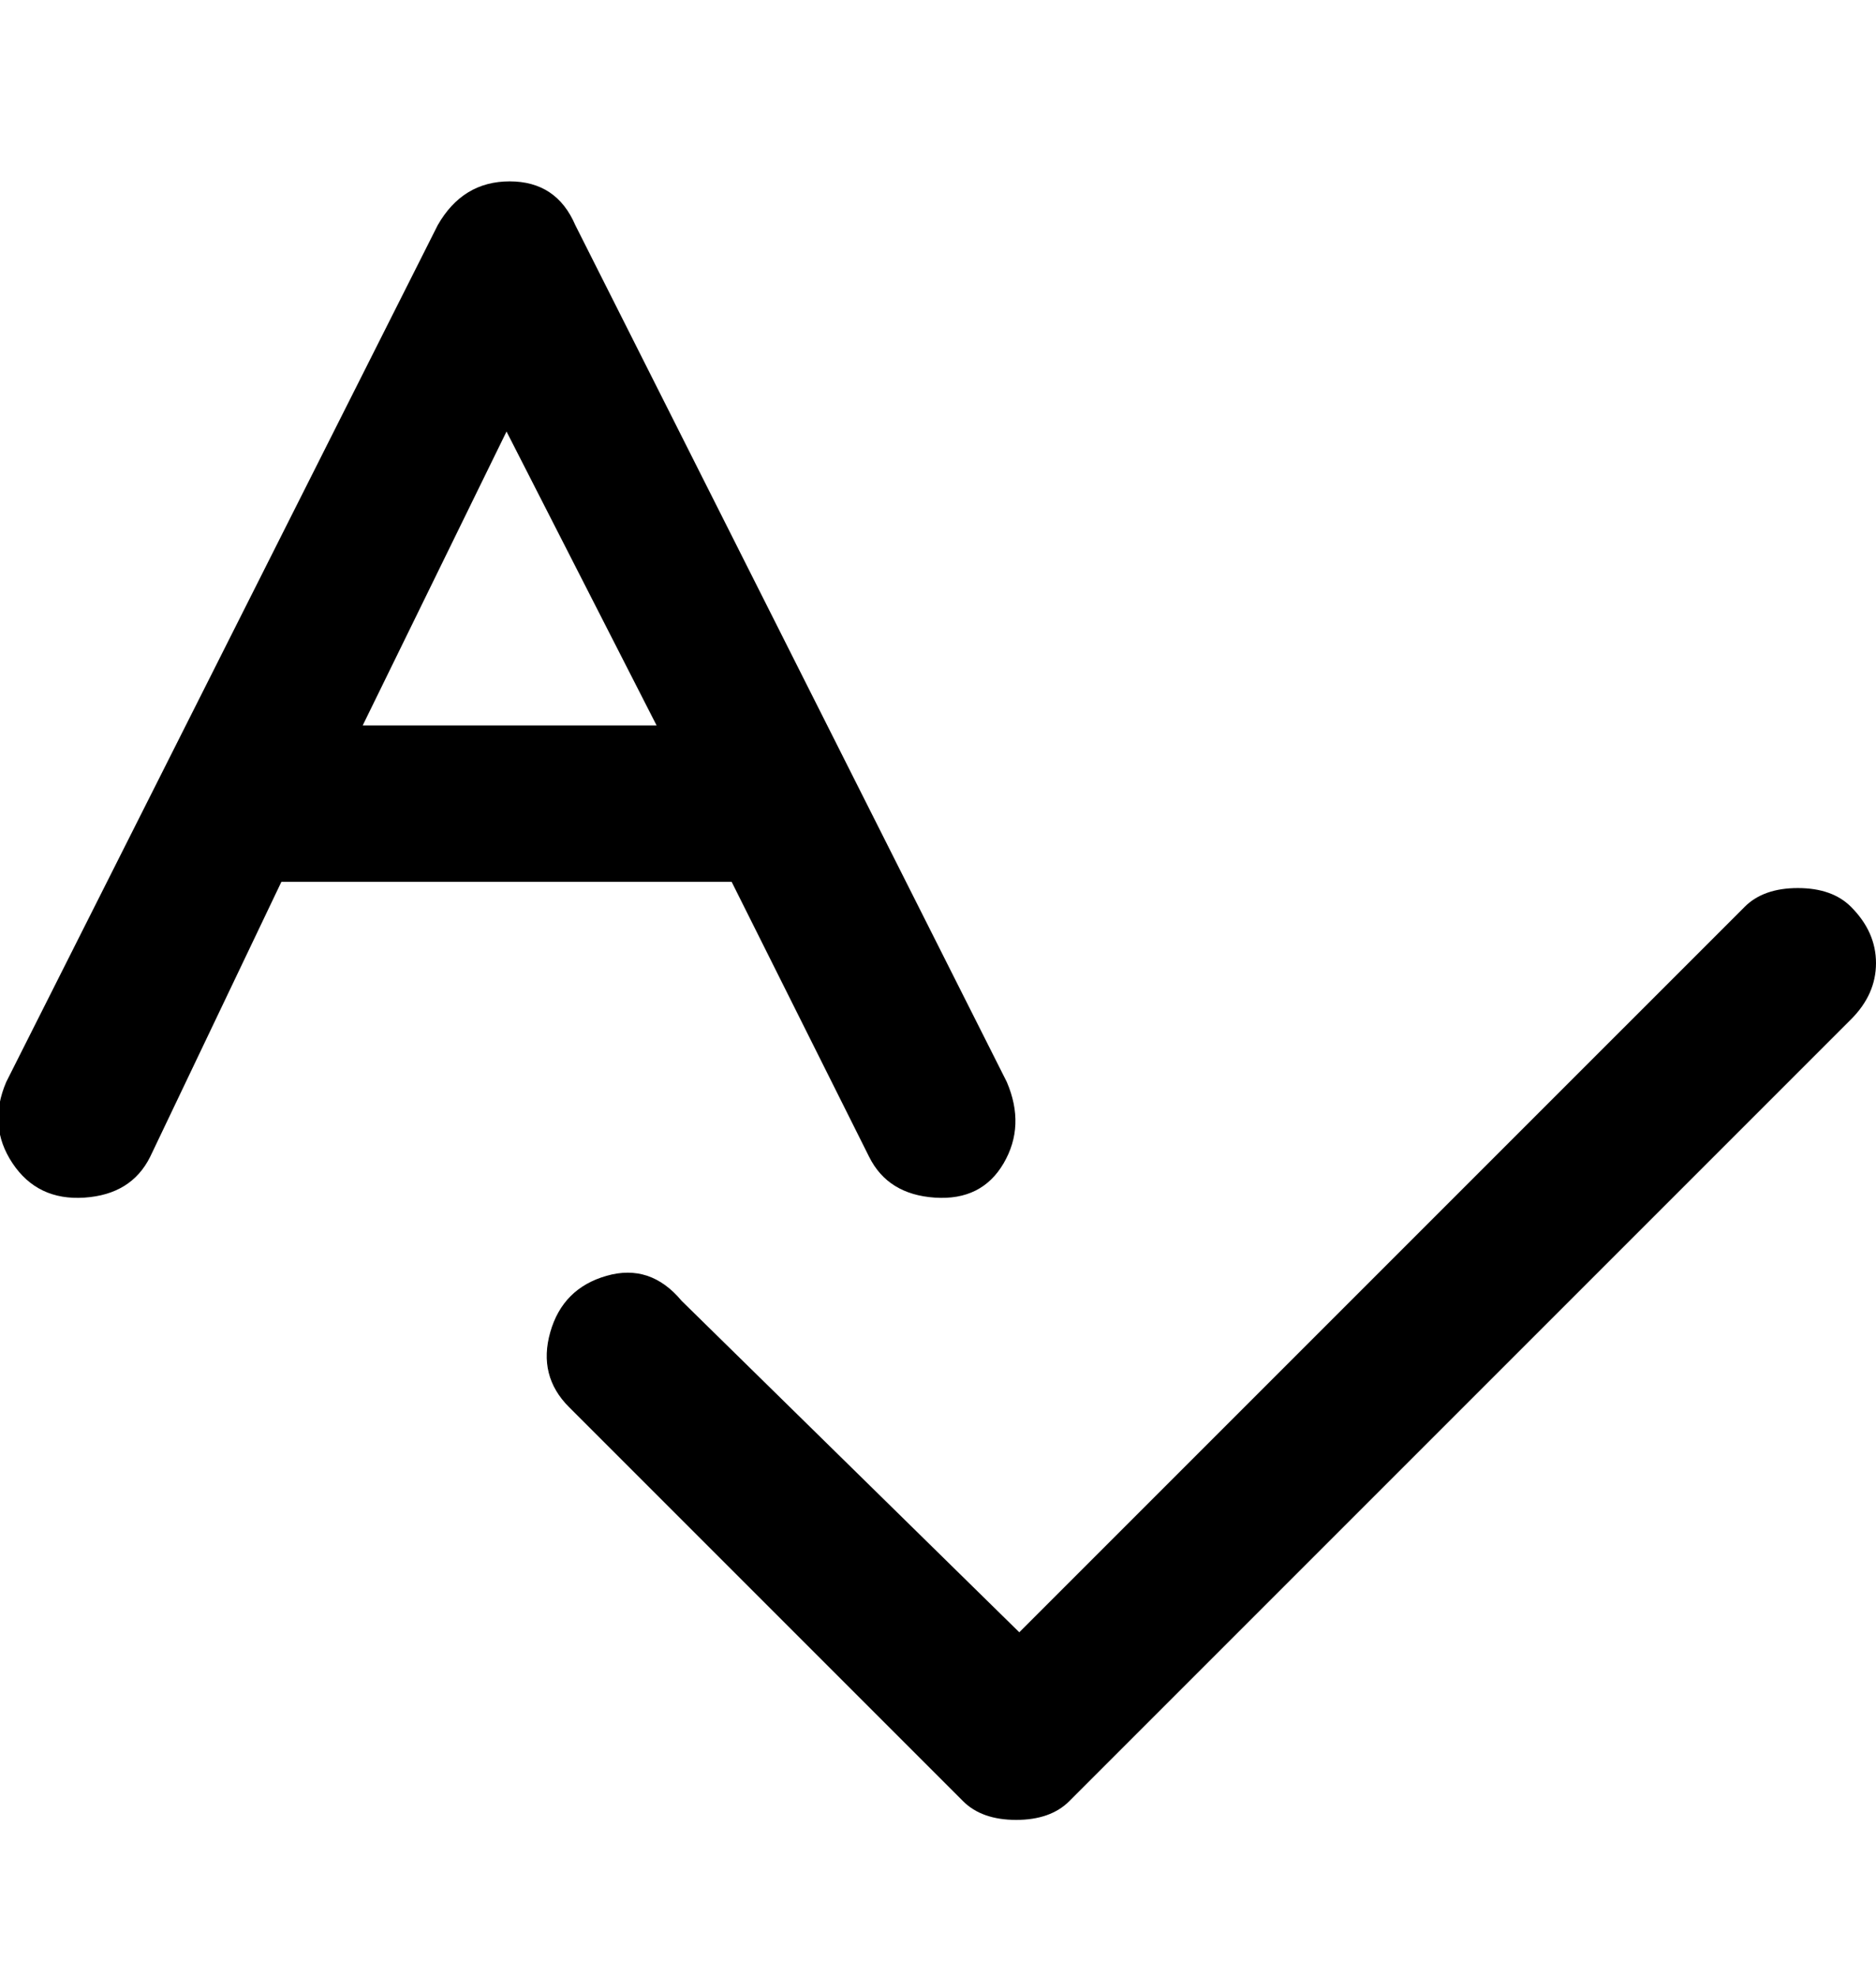 <svg viewBox="0 0 300 316" xmlns="http://www.w3.org/2000/svg"><path d="M139 185q3 6 10.5 6.5t11-5.5q3.5-6 .5-13L92 36q-3-7-10.5-7T70 36L1 173q-3 7 1 13t11.5 5.5Q21 191 24 185l21-44h72l22 44zm-81-69l23-47 24 47H58zm238 29q-3-3-8.5-3t-8.5 3L163 261l-54-53q-5-6-12-4t-9 9q-2 7 3 12l63 63q3 3 8.5 3t8.5-3l125-125q4-4 4-9t-4-9z"/></svg>